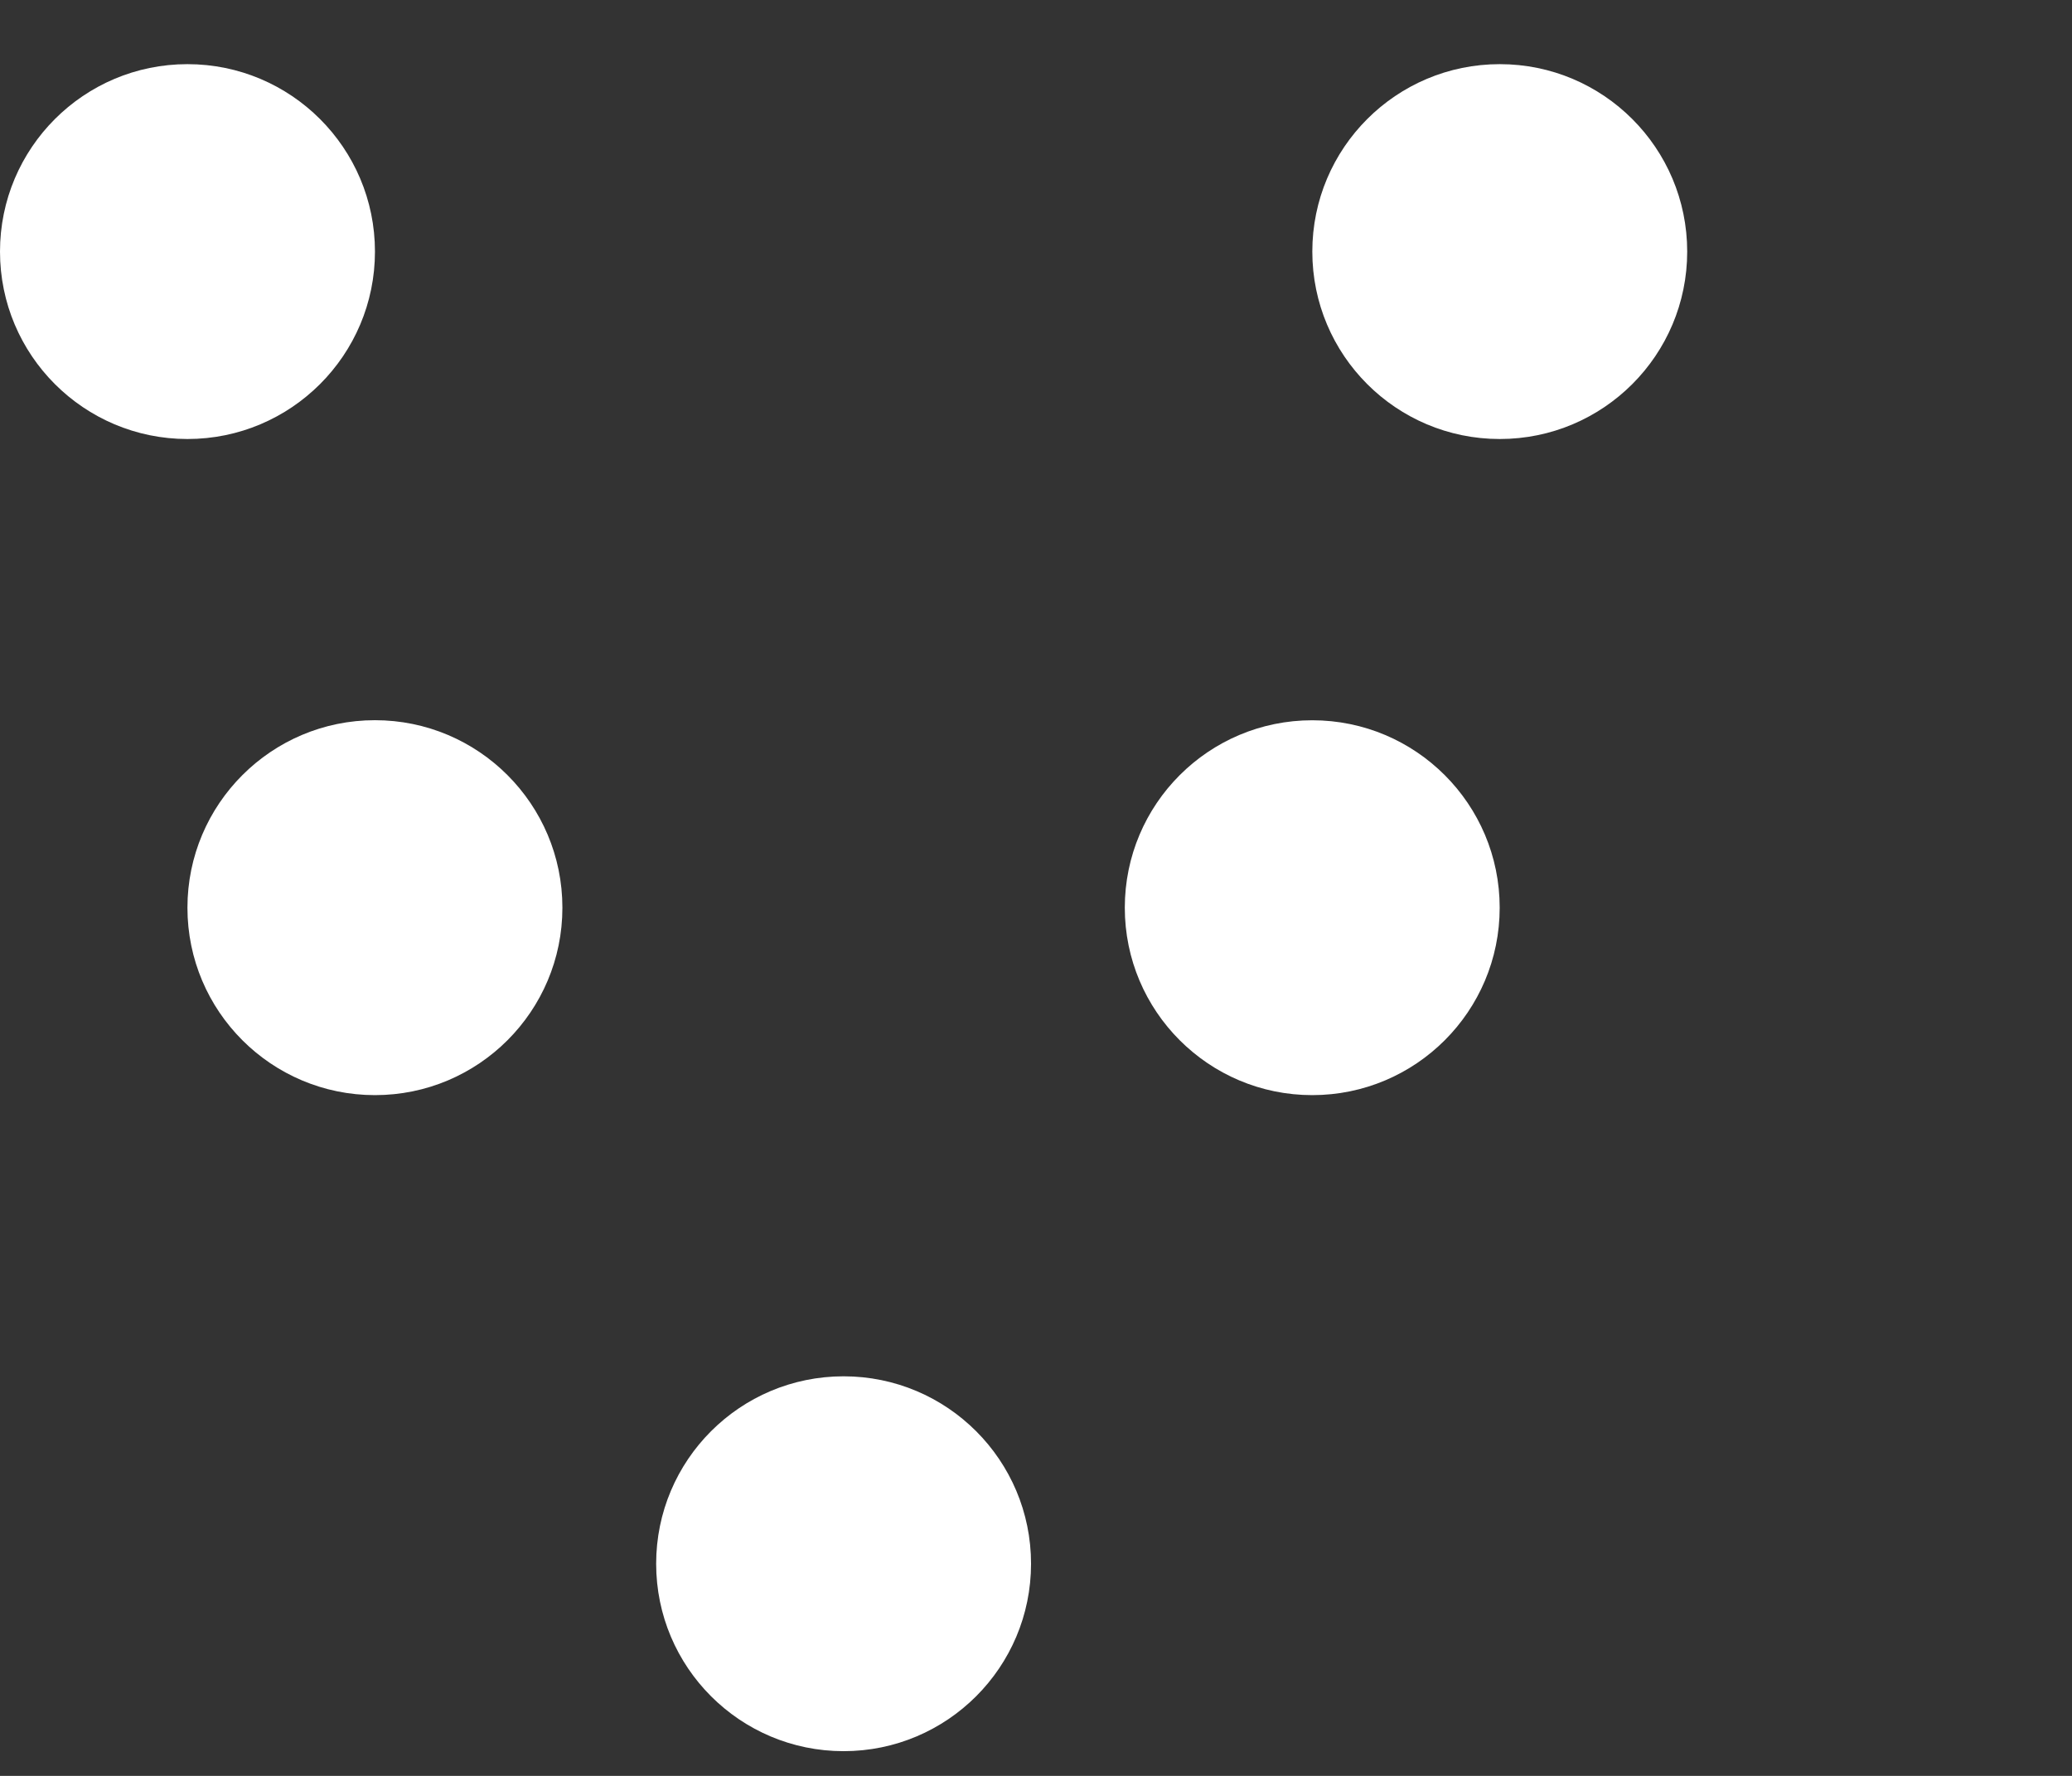 <svg width="28" height="24" viewBox="0 0 28 24" fill="none" xmlns="http://www.w3.org/2000/svg">
<rect x="0" y="0" width="28" height="24" fill="#333333" stroke="none"/>
<path d="M5.067 3.4C5.067 4.799 3.932 5.933 2.533 5.933C1.134 5.933 0 4.799 0 3.4C0 2.001 1.134 0.867 2.533 0.867C3.932 0.867 5.067 2.001 5.067 3.4Z" fill="white"/>
<path d="M7.6 12.267C7.6 13.666 6.466 14.8 5.067 14.8C3.668 14.8 2.533 13.666 2.533 12.267C2.533 10.868 3.668 9.733 5.067 9.733C6.466 9.733 7.6 10.868 7.6 12.267Z" fill="white"/>
<circle cx="11.4" cy="21.133" r="2.533" fill="white"/>
<circle cx="20.267" cy="3.4" r="2.533" fill="white"/>
<circle cx="17.733" cy="12.267" r="2.533" fill="white"/>
</svg>
